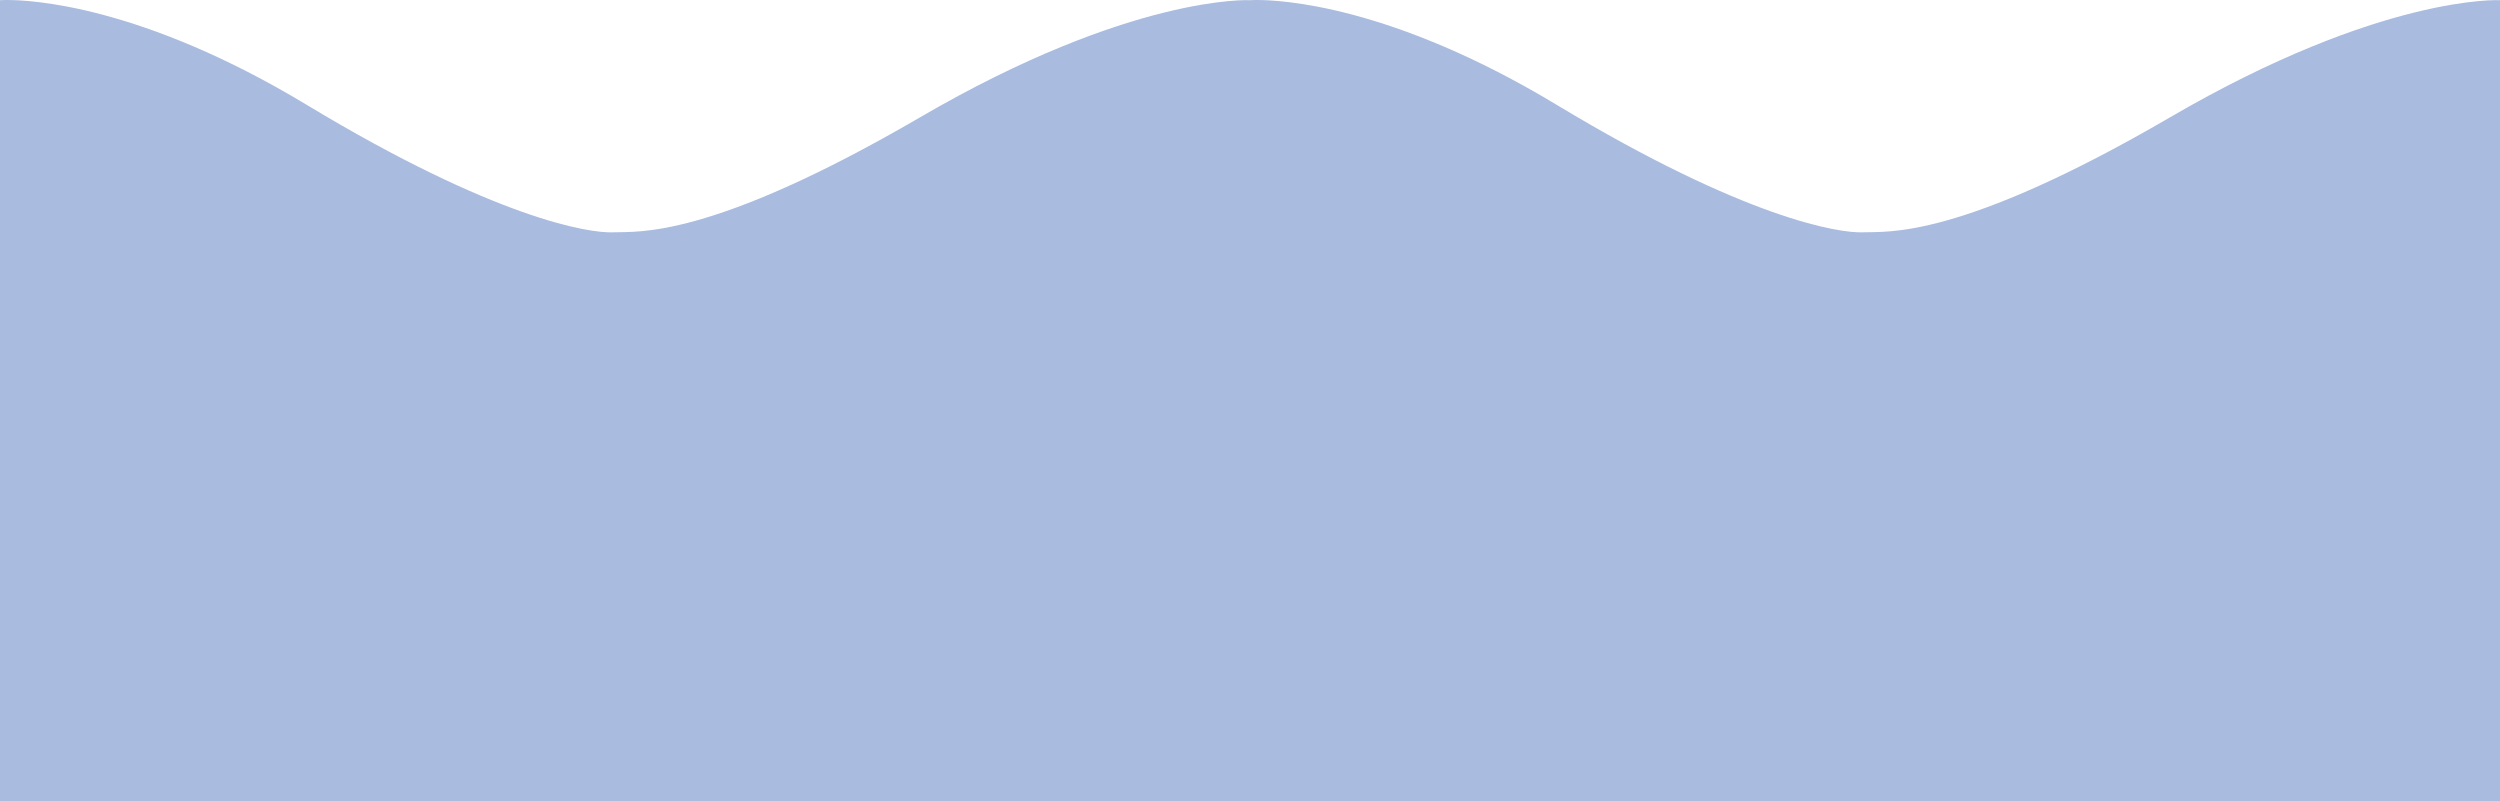 <svg xmlns="http://www.w3.org/2000/svg" xmlns:xlink="http://www.w3.org/1999/xlink" viewBox="0 0 650.33 208.405" height="787.672" width="2457.941">
  <defs>
    <path id="a" stroke-width=".133" d="M-1-1h2v2h-2z"/>
    <circle id="b" r="1" stroke-width=".133"/>
    <path id="c" d="M0-1.33l-1.33 2h2.66z" stroke-width=".133"/>
    <use height="100%" width="100%" xlink:href="#c" id="d" transform="scale(-1)"/>
    <use height="100%" width="100%" xlink:href="#a" id="e" transform="rotate(45)"/>
  </defs>
  <path d="M1.412.002C.479.01 0 .048 0 .048V208.405h650.33V.048s-30.739-1.621-85.796 30.451c-55.058 32.072-73.766 29.667-79.913 29.934-6.147.267-30.469-3.475-79.646-33.142C361.944 1.332 333.113-.057 326.577.002c-.934.008-1.412.046-1.412.046s-30.739-1.621-85.796 30.451c-55.058 32.072-73.766 29.667-79.913 29.934-6.147.267-30.469-3.475-79.646-33.142C36.779 1.332 7.948-.057 1.412.002z" fill="#00389d" fill-opacity=".337"/>
</svg>
